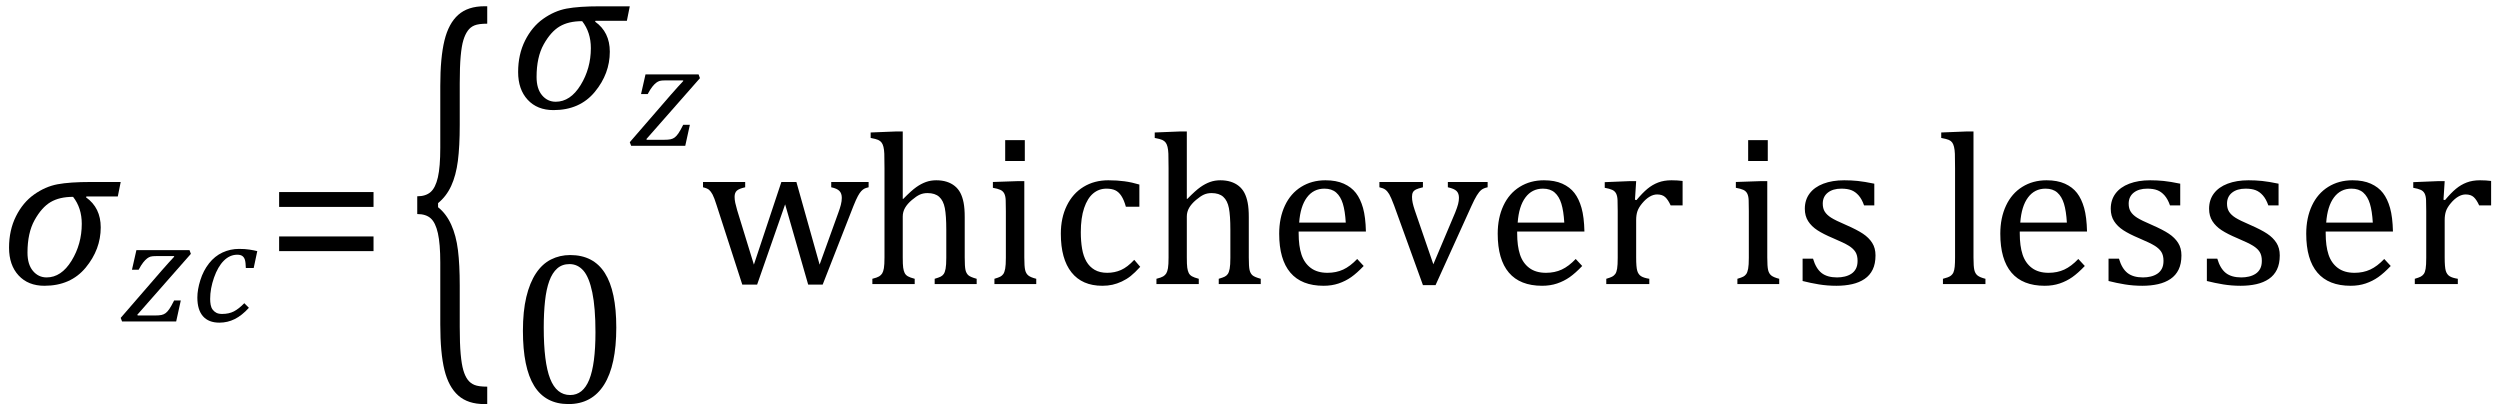 <?xml version="1.0" encoding="UTF-8" standalone="no"?><svg xmlns="http://www.w3.org/2000/svg" xmlns:xlink="http://www.w3.org/1999/xlink" stroke-dasharray="none" shape-rendering="auto" font-family="'Dialog'" width="228.813" text-rendering="auto" fill-opacity="1" contentScriptType="text/ecmascript" color-interpolation="auto" color-rendering="auto" preserveAspectRatio="xMidYMid meet" font-size="12" fill="black" stroke="black" image-rendering="auto" stroke-miterlimit="10" zoomAndPan="magnify" version="1.0" stroke-linecap="square" stroke-linejoin="miter" contentStyleType="text/css" font-style="normal" height="37" stroke-width="1" stroke-dashoffset="0" font-weight="normal" stroke-opacity="1" y="-11"><!--Converted from MathML using JEuclid--><defs id="genericDefs"/><g><g text-rendering="optimizeLegibility" transform="translate(0,26)" color-rendering="optimizeQuality" color-interpolation="linearRGB" image-rendering="optimizeQuality"><path d="M10.781 -8.016 L7.906 -8.016 L7.875 -7.938 Q9.219 -6.984 9.219 -5.188 Q9.219 -3.172 7.844 -1.508 Q6.469 0.156 4.062 0.156 Q2.578 0.156 1.703 -0.789 Q0.828 -1.734 0.828 -3.328 Q0.828 -4.938 1.461 -6.203 Q2.094 -7.469 3.117 -8.195 Q4.141 -8.922 5.258 -9.133 Q6.375 -9.344 8.328 -9.344 L11.047 -9.344 L10.781 -8.016 ZM6.688 -7.984 Q5.438 -7.984 4.625 -7.5 Q3.812 -7.016 3.164 -5.852 Q2.516 -4.688 2.516 -2.875 Q2.516 -1.797 3.016 -1.203 Q3.516 -0.609 4.266 -0.609 Q5.609 -0.609 6.547 -2.133 Q7.484 -3.656 7.484 -5.516 Q7.484 -6.969 6.688 -7.984 Z" stroke="none"/></g><g text-rendering="optimizeLegibility" transform="translate(11.094,29.422)" color-rendering="optimizeQuality" color-interpolation="linearRGB" image-rendering="optimizeQuality"><path d="M5.453 -1.922 L5.031 0 L0.078 0 L-0.047 -0.328 L3.688 -4.641 Q4.484 -5.547 4.859 -5.938 L4.812 -5.984 L3.219 -5.984 Q2.859 -5.984 2.695 -5.938 Q2.531 -5.891 2.367 -5.766 Q2.203 -5.641 2.016 -5.406 Q1.828 -5.172 1.594 -4.734 L0.984 -4.734 L1.391 -6.531 L6.25 -6.531 L6.375 -6.188 L1.469 -0.609 L1.516 -0.547 L3.062 -0.547 Q3.469 -0.547 3.688 -0.594 Q3.906 -0.641 4.07 -0.766 Q4.234 -0.891 4.406 -1.141 Q4.578 -1.391 4.844 -1.922 L5.453 -1.922 Z" stroke="none"/></g><g text-rendering="optimizeLegibility" transform="translate(17.469,29.422)" color-rendering="optimizeQuality" color-interpolation="linearRGB" image-rendering="optimizeQuality"><path d="M5.031 -4.891 Q5.016 -5.422 4.945 -5.648 Q4.875 -5.875 4.711 -5.992 Q4.547 -6.109 4.25 -6.109 Q3.562 -6.109 3.016 -5.562 Q2.469 -5.016 2.117 -4.008 Q1.766 -3 1.766 -2.062 Q1.766 -1.781 1.812 -1.523 Q1.859 -1.266 1.992 -1.086 Q2.125 -0.906 2.328 -0.797 Q2.531 -0.688 2.859 -0.688 Q3.484 -0.688 3.938 -0.922 Q4.391 -1.156 4.891 -1.672 L5.312 -1.25 Q4.672 -0.547 4.016 -0.219 Q3.359 0.109 2.609 0.109 Q1.625 0.109 1.109 -0.477 Q0.594 -1.062 0.594 -2.188 Q0.594 -2.906 0.867 -3.781 Q1.141 -4.656 1.664 -5.32 Q2.188 -5.984 2.898 -6.312 Q3.609 -6.641 4.406 -6.641 Q4.953 -6.641 5.359 -6.578 Q5.766 -6.516 6.078 -6.438 L5.75 -4.891 L5.031 -4.891 Z" stroke="none"/></g><g text-rendering="optimizeLegibility" transform="translate(24.328,26)" color-rendering="optimizeQuality" color-interpolation="linearRGB" image-rendering="optimizeQuality"><path d="M1.219 -7.062 L1.219 -8.422 L9.859 -8.422 L9.859 -7.062 L1.219 -7.062 ZM1.219 -3.016 L1.219 -4.359 L9.859 -4.359 L9.859 -3.016 L1.219 -3.016 Z" stroke="none"/></g><g text-rendering="optimizeLegibility" transform="translate(37.266,28.538) matrix(1,0,0,2.002,0,0)" color-rendering="optimizeQuality" color-interpolation="linearRGB" image-rendering="optimizeQuality"><path d="M7.078 4.219 Q5.562 4.219 4.68 3.828 Q3.797 3.438 3.414 2.664 Q3.031 1.891 3.031 0.578 L3.031 -2.25 Q3.031 -3.109 2.812 -3.594 Q2.594 -4.078 2.156 -4.273 Q1.719 -4.469 0.922 -4.469 L0.922 -5.281 Q1.703 -5.281 2.148 -5.477 Q2.594 -5.672 2.812 -6.148 Q3.031 -6.625 3.031 -7.5 L3.031 -10.328 Q3.031 -11.625 3.414 -12.406 Q3.797 -13.188 4.68 -13.578 Q5.562 -13.969 7.078 -13.969 L7.328 -13.969 L7.328 -13.172 Q6.547 -13.172 6.164 -13.094 Q5.781 -13.016 5.539 -12.844 Q5.297 -12.672 5.141 -12.414 Q4.984 -12.156 4.898 -11.688 Q4.812 -11.219 4.812 -10.438 L4.812 -8.547 Q4.812 -7.562 4.641 -6.898 Q4.469 -6.234 4.031 -5.758 Q3.594 -5.281 2.828 -4.969 L2.828 -4.781 Q3.578 -4.484 4.031 -3.984 Q4.484 -3.484 4.648 -2.82 Q4.812 -2.156 4.812 -1.203 L4.812 0.688 Q4.812 1.469 4.898 1.938 Q4.984 2.406 5.141 2.672 Q5.297 2.938 5.539 3.102 Q5.781 3.266 6.164 3.344 Q6.547 3.422 7.328 3.422 L7.328 4.219 L7.078 4.219 Z" stroke="none"/></g><g text-rendering="optimizeLegibility" transform="translate(46.594,9.921)" color-rendering="optimizeQuality" color-interpolation="linearRGB" image-rendering="optimizeQuality"><path d="M10.781 -8.016 L7.906 -8.016 L7.875 -7.938 Q9.219 -6.984 9.219 -5.188 Q9.219 -3.172 7.844 -1.508 Q6.469 0.156 4.062 0.156 Q2.578 0.156 1.703 -0.789 Q0.828 -1.734 0.828 -3.328 Q0.828 -4.938 1.461 -6.203 Q2.094 -7.469 3.117 -8.195 Q4.141 -8.922 5.258 -9.133 Q6.375 -9.344 8.328 -9.344 L11.047 -9.344 L10.781 -8.016 ZM6.688 -7.984 Q5.438 -7.984 4.625 -7.5 Q3.812 -7.016 3.164 -5.852 Q2.516 -4.688 2.516 -2.875 Q2.516 -1.797 3.016 -1.203 Q3.516 -0.609 4.266 -0.609 Q5.609 -0.609 6.547 -2.133 Q7.484 -3.656 7.484 -5.516 Q7.484 -6.969 6.688 -7.984 Z" stroke="none"/></g><g text-rendering="optimizeLegibility" transform="translate(57.688,13.342)" color-rendering="optimizeQuality" color-interpolation="linearRGB" image-rendering="optimizeQuality"><path d="M5.453 -1.922 L5.031 0 L0.078 0 L-0.047 -0.328 L3.688 -4.641 Q4.484 -5.547 4.859 -5.938 L4.812 -5.984 L3.219 -5.984 Q2.859 -5.984 2.695 -5.938 Q2.531 -5.891 2.367 -5.766 Q2.203 -5.641 2.016 -5.406 Q1.828 -5.172 1.594 -4.734 L0.984 -4.734 L1.391 -6.531 L6.25 -6.531 L6.375 -6.188 L1.469 -0.609 L1.516 -0.547 L3.062 -0.547 Q3.469 -0.547 3.688 -0.594 Q3.906 -0.641 4.07 -0.766 Q4.234 -0.891 4.406 -1.141 Q4.578 -1.391 4.844 -1.922 L5.453 -1.922 Z" stroke="none"/></g><g text-rendering="optimizeLegibility" transform="translate(46.594,36.827)" color-rendering="optimizeQuality" color-interpolation="linearRGB" image-rendering="optimizeQuality"><path d="M5.438 0.156 Q3.328 0.156 2.297 -1.508 Q1.266 -3.172 1.266 -6.547 Q1.266 -8.344 1.578 -9.648 Q1.891 -10.953 2.461 -11.812 Q3.031 -12.672 3.836 -13.078 Q4.641 -13.484 5.594 -13.484 Q7.719 -13.484 8.766 -11.836 Q9.812 -10.188 9.812 -6.844 Q9.812 -3.391 8.695 -1.617 Q7.578 0.156 5.438 0.156 ZM3.172 -6.844 Q3.172 -3.656 3.758 -2.164 Q4.344 -0.672 5.594 -0.672 Q6.766 -0.672 7.336 -2.078 Q7.906 -3.484 7.906 -6.422 Q7.906 -8.656 7.617 -10.055 Q7.328 -11.453 6.805 -12.055 Q6.281 -12.656 5.531 -12.656 Q4.859 -12.656 4.406 -12.258 Q3.953 -11.859 3.68 -11.109 Q3.406 -10.359 3.289 -9.273 Q3.172 -8.188 3.172 -6.844 Z" stroke="none"/></g><g text-rendering="optimizeLegibility" transform="translate(64.062,26)" color-rendering="optimizeQuality" color-interpolation="linearRGB" image-rendering="optimizeQuality"><path d="M7.797 -7.297 L5.234 0.047 L3.875 0.047 L1.531 -7.203 Q1.312 -7.906 1.156 -8.195 Q1 -8.484 0.836 -8.625 Q0.672 -8.766 0.281 -8.859 L0.281 -9.344 L4.141 -9.344 L4.141 -8.859 Q3.578 -8.734 3.375 -8.547 Q3.172 -8.359 3.172 -7.984 Q3.172 -7.719 3.234 -7.43 Q3.297 -7.141 3.406 -6.766 L4.938 -1.781 L7.453 -9.344 L8.828 -9.344 L10.953 -1.781 L12.672 -6.547 Q12.812 -6.922 12.898 -7.258 Q12.984 -7.594 12.984 -7.891 Q12.984 -8.297 12.766 -8.523 Q12.547 -8.75 12.016 -8.859 L12.016 -9.344 L15.438 -9.344 L15.438 -8.859 Q15.156 -8.797 15.023 -8.719 Q14.891 -8.641 14.758 -8.5 Q14.625 -8.359 14.461 -8.062 Q14.297 -7.766 14.047 -7.141 L11.234 0.047 L9.906 0.047 L7.797 -7.297 ZM18.562 -7.797 L18.609 -7.797 Q19.359 -8.562 19.805 -8.875 Q20.25 -9.188 20.688 -9.344 Q21.125 -9.5 21.625 -9.5 Q22.156 -9.5 22.578 -9.367 Q23 -9.234 23.32 -8.977 Q23.641 -8.719 23.836 -8.344 Q24.031 -7.969 24.133 -7.445 Q24.234 -6.922 24.234 -6.125 L24.234 -2.438 Q24.234 -1.594 24.305 -1.289 Q24.375 -0.984 24.562 -0.812 Q24.75 -0.641 25.328 -0.484 L25.328 0 L21.484 0 L21.484 -0.484 Q21.859 -0.594 22.031 -0.68 Q22.203 -0.766 22.312 -0.922 Q22.422 -1.078 22.484 -1.406 Q22.547 -1.734 22.547 -2.406 L22.547 -4.969 Q22.547 -6.266 22.414 -6.953 Q22.281 -7.641 21.898 -7.984 Q21.516 -8.328 20.828 -8.328 Q20.438 -8.328 20.125 -8.188 Q19.812 -8.047 19.398 -7.695 Q18.984 -7.344 18.773 -6.977 Q18.562 -6.609 18.562 -6.188 L18.562 -2.438 Q18.562 -1.781 18.602 -1.5 Q18.641 -1.219 18.734 -1.023 Q18.828 -0.828 19.031 -0.711 Q19.234 -0.594 19.656 -0.484 L19.656 0 L15.781 0 L15.781 -0.484 Q16.219 -0.594 16.398 -0.703 Q16.578 -0.812 16.68 -0.977 Q16.781 -1.141 16.836 -1.453 Q16.891 -1.766 16.891 -2.438 L16.891 -10.609 Q16.891 -11.547 16.875 -11.922 Q16.859 -12.297 16.797 -12.555 Q16.734 -12.812 16.617 -12.961 Q16.5 -13.109 16.312 -13.195 Q16.125 -13.281 15.625 -13.375 L15.625 -13.875 L17.984 -13.969 L18.562 -13.969 L18.562 -7.797 ZM29.734 -13.172 L29.734 -11.266 L27.938 -11.266 L27.938 -13.172 L29.734 -13.172 ZM26.953 -0.484 Q27.328 -0.594 27.492 -0.68 Q27.656 -0.766 27.766 -0.922 Q27.875 -1.078 27.938 -1.406 Q28 -1.734 28 -2.406 L28 -6.672 Q28 -7.297 27.984 -7.68 Q27.969 -8.062 27.852 -8.289 Q27.734 -8.516 27.492 -8.625 Q27.25 -8.734 26.812 -8.812 L26.812 -9.344 L29.094 -9.422 L29.688 -9.422 L29.688 -2.438 Q29.688 -1.609 29.766 -1.281 Q29.844 -0.953 30.062 -0.781 Q30.281 -0.609 30.781 -0.484 L30.781 0 L26.953 0 L26.953 -0.484 ZM40.219 -9.109 L40.219 -7.078 L38.984 -7.078 Q38.812 -7.703 38.57 -8.07 Q38.328 -8.438 38.008 -8.586 Q37.688 -8.734 37.203 -8.734 Q36.516 -8.734 35.992 -8.297 Q35.469 -7.859 35.164 -6.961 Q34.859 -6.062 34.859 -4.75 Q34.859 -3.922 34.977 -3.234 Q35.094 -2.547 35.375 -2.062 Q35.656 -1.578 36.125 -1.305 Q36.594 -1.031 37.281 -1.031 Q37.953 -1.031 38.539 -1.289 Q39.125 -1.547 39.75 -2.219 L40.297 -1.578 Q39.797 -1.031 39.422 -0.734 Q39.047 -0.438 38.609 -0.234 Q38.172 -0.031 37.75 0.062 Q37.328 0.156 36.828 0.156 Q34.984 0.156 34.008 -1.07 Q33.031 -2.297 33.031 -4.609 Q33.031 -6.062 33.578 -7.18 Q34.125 -8.297 35.109 -8.898 Q36.094 -9.5 37.375 -9.5 Q38.188 -9.5 38.867 -9.406 Q39.547 -9.312 40.219 -9.109 ZM44.562 -7.797 L44.609 -7.797 Q45.359 -8.562 45.805 -8.875 Q46.25 -9.188 46.688 -9.344 Q47.125 -9.5 47.625 -9.5 Q48.156 -9.5 48.578 -9.367 Q49 -9.234 49.32 -8.977 Q49.641 -8.719 49.836 -8.344 Q50.031 -7.969 50.133 -7.445 Q50.234 -6.922 50.234 -6.125 L50.234 -2.438 Q50.234 -1.594 50.305 -1.289 Q50.375 -0.984 50.562 -0.812 Q50.75 -0.641 51.328 -0.484 L51.328 0 L47.484 0 L47.484 -0.484 Q47.859 -0.594 48.031 -0.68 Q48.203 -0.766 48.312 -0.922 Q48.422 -1.078 48.484 -1.406 Q48.547 -1.734 48.547 -2.406 L48.547 -4.969 Q48.547 -6.266 48.414 -6.953 Q48.281 -7.641 47.898 -7.984 Q47.516 -8.328 46.828 -8.328 Q46.438 -8.328 46.125 -8.188 Q45.812 -8.047 45.398 -7.695 Q44.984 -7.344 44.773 -6.977 Q44.562 -6.609 44.562 -6.188 L44.562 -2.438 Q44.562 -1.781 44.602 -1.5 Q44.641 -1.219 44.734 -1.023 Q44.828 -0.828 45.031 -0.711 Q45.234 -0.594 45.656 -0.484 L45.656 0 L41.781 0 L41.781 -0.484 Q42.219 -0.594 42.398 -0.703 Q42.578 -0.812 42.68 -0.977 Q42.781 -1.141 42.836 -1.453 Q42.891 -1.766 42.891 -2.438 L42.891 -10.609 Q42.891 -11.547 42.875 -11.922 Q42.859 -12.297 42.797 -12.555 Q42.734 -12.812 42.617 -12.961 Q42.5 -13.109 42.312 -13.195 Q42.125 -13.281 41.625 -13.375 L41.625 -13.875 L43.984 -13.969 L44.562 -13.969 L44.562 -7.797 ZM60.75 -1.656 Q60.125 -1 59.602 -0.633 Q59.078 -0.266 58.453 -0.055 Q57.828 0.156 57.078 0.156 Q55.062 0.156 54.039 -1.047 Q53.016 -2.25 53.016 -4.609 Q53.016 -6.062 53.539 -7.18 Q54.062 -8.297 55.031 -8.898 Q56 -9.5 57.25 -9.5 Q58.234 -9.5 58.93 -9.188 Q59.625 -8.875 60.039 -8.336 Q60.453 -7.797 60.688 -6.969 Q60.922 -6.141 60.953 -4.812 L54.797 -4.812 L54.797 -4.641 Q54.797 -3.484 55.055 -2.703 Q55.312 -1.922 55.906 -1.477 Q56.5 -1.031 57.438 -1.031 Q58.234 -1.031 58.875 -1.328 Q59.516 -1.625 60.156 -2.297 L60.75 -1.656 ZM59.109 -5.625 Q59.047 -6.688 58.844 -7.352 Q58.641 -8.016 58.234 -8.375 Q57.828 -8.734 57.156 -8.734 Q56.156 -8.734 55.555 -7.93 Q54.953 -7.125 54.844 -5.625 L59.109 -5.625 ZM66.172 -9.344 L66.172 -8.859 Q65.719 -8.75 65.531 -8.656 Q65.344 -8.562 65.258 -8.406 Q65.172 -8.25 65.172 -7.984 Q65.172 -7.719 65.234 -7.43 Q65.297 -7.141 65.422 -6.766 L67.125 -1.812 L69.125 -6.547 Q69.312 -7.016 69.391 -7.32 Q69.469 -7.625 69.469 -7.891 Q69.469 -8.297 69.25 -8.516 Q69.031 -8.734 68.453 -8.859 L68.453 -9.344 L72.094 -9.344 L72.094 -8.859 Q71.719 -8.781 71.516 -8.617 Q71.312 -8.453 71.102 -8.109 Q70.891 -7.766 70.609 -7.141 L67.328 0.094 L66.172 0.094 L63.531 -7.203 Q63.25 -7.953 63.086 -8.227 Q62.922 -8.5 62.734 -8.641 Q62.547 -8.781 62.188 -8.859 L62.188 -9.344 L66.172 -9.344 ZM80.75 -1.656 Q80.125 -1 79.602 -0.633 Q79.078 -0.266 78.453 -0.055 Q77.828 0.156 77.078 0.156 Q75.062 0.156 74.039 -1.047 Q73.016 -2.25 73.016 -4.609 Q73.016 -6.062 73.539 -7.18 Q74.062 -8.297 75.031 -8.898 Q76 -9.5 77.25 -9.5 Q78.234 -9.5 78.93 -9.188 Q79.625 -8.875 80.039 -8.336 Q80.453 -7.797 80.688 -6.969 Q80.922 -6.141 80.953 -4.812 L74.797 -4.812 L74.797 -4.641 Q74.797 -3.484 75.055 -2.703 Q75.312 -1.922 75.906 -1.477 Q76.5 -1.031 77.438 -1.031 Q78.234 -1.031 78.875 -1.328 Q79.516 -1.625 80.156 -2.297 L80.75 -1.656 ZM79.109 -5.625 Q79.047 -6.688 78.844 -7.352 Q78.641 -8.016 78.234 -8.375 Q77.828 -8.734 77.156 -8.734 Q76.156 -8.734 75.555 -7.93 Q74.953 -7.125 74.844 -5.625 L79.109 -5.625 ZM85.578 -7.719 L85.719 -7.688 Q86.266 -8.344 86.719 -8.719 Q87.172 -9.094 87.703 -9.297 Q88.234 -9.5 88.922 -9.5 Q89.484 -9.5 89.938 -9.438 L89.938 -7.203 L88.844 -7.203 Q88.609 -7.719 88.344 -7.961 Q88.078 -8.203 87.609 -8.203 Q87.266 -8.203 86.922 -8 Q86.578 -7.797 86.25 -7.406 Q85.922 -7.016 85.805 -6.672 Q85.688 -6.328 85.688 -5.859 L85.688 -2.438 Q85.688 -1.547 85.789 -1.211 Q85.891 -0.875 86.141 -0.719 Q86.391 -0.562 86.891 -0.484 L86.891 0 L82.953 0 L82.953 -0.484 Q83.328 -0.594 83.492 -0.68 Q83.656 -0.766 83.773 -0.922 Q83.891 -1.078 83.945 -1.406 Q84 -1.734 84 -2.406 L84 -6.672 Q84 -7.297 83.984 -7.68 Q83.969 -8.062 83.852 -8.289 Q83.734 -8.516 83.492 -8.625 Q83.25 -8.734 82.812 -8.812 L82.812 -9.328 L85.094 -9.422 L85.688 -9.422 L85.578 -7.719 ZM97.734 -13.172 L97.734 -11.266 L95.938 -11.266 L95.938 -13.172 L97.734 -13.172 ZM94.953 -0.484 Q95.328 -0.594 95.492 -0.68 Q95.656 -0.766 95.766 -0.922 Q95.875 -1.078 95.938 -1.406 Q96 -1.734 96 -2.406 L96 -6.672 Q96 -7.297 95.984 -7.68 Q95.969 -8.062 95.852 -8.289 Q95.734 -8.516 95.492 -8.625 Q95.25 -8.734 94.812 -8.812 L94.812 -9.344 L97.094 -9.422 L97.688 -9.422 L97.688 -2.438 Q97.688 -1.609 97.766 -1.281 Q97.844 -0.953 98.062 -0.781 Q98.281 -0.609 98.781 -0.484 L98.781 0 L94.953 0 L94.953 -0.484 ZM107.484 -7.203 L106.547 -7.203 Q106.344 -7.781 106.047 -8.117 Q105.75 -8.453 105.383 -8.594 Q105.016 -8.734 104.469 -8.734 Q103.688 -8.734 103.227 -8.367 Q102.766 -8 102.766 -7.359 Q102.766 -6.922 102.953 -6.625 Q103.141 -6.328 103.531 -6.078 Q103.922 -5.828 104.906 -5.406 Q105.906 -4.969 106.445 -4.609 Q106.984 -4.25 107.289 -3.773 Q107.594 -3.297 107.594 -2.625 Q107.594 -1.859 107.336 -1.328 Q107.078 -0.797 106.594 -0.469 Q106.109 -0.141 105.453 0.008 Q104.797 0.156 104.016 0.156 Q103.188 0.156 102.422 0.031 Q101.656 -0.094 100.922 -0.281 L100.922 -2.328 L101.875 -2.328 Q102.141 -1.422 102.656 -1.016 Q103.172 -0.609 104.078 -0.609 Q104.438 -0.609 104.773 -0.688 Q105.109 -0.766 105.375 -0.938 Q105.641 -1.109 105.797 -1.398 Q105.953 -1.688 105.953 -2.125 Q105.953 -2.625 105.758 -2.938 Q105.562 -3.25 105.148 -3.508 Q104.734 -3.766 103.703 -4.203 Q102.812 -4.578 102.273 -4.93 Q101.734 -5.281 101.43 -5.758 Q101.125 -6.234 101.125 -6.891 Q101.125 -7.703 101.562 -8.289 Q102 -8.875 102.82 -9.188 Q103.641 -9.5 104.734 -9.5 Q105.375 -9.5 105.977 -9.438 Q106.578 -9.375 107.484 -9.188 L107.484 -7.203 ZM116.562 -2.438 Q116.562 -1.609 116.641 -1.281 Q116.719 -0.953 116.938 -0.781 Q117.156 -0.609 117.656 -0.484 L117.656 0 L113.766 0 L113.766 -0.484 Q114.266 -0.609 114.453 -0.742 Q114.641 -0.875 114.727 -1.07 Q114.812 -1.266 114.844 -1.594 Q114.875 -1.922 114.875 -2.438 L114.875 -10.609 Q114.875 -11.547 114.859 -11.922 Q114.844 -12.297 114.781 -12.555 Q114.719 -12.812 114.609 -12.961 Q114.5 -13.109 114.305 -13.195 Q114.109 -13.281 113.609 -13.375 L113.609 -13.875 L115.969 -13.969 L116.562 -13.969 L116.562 -2.438 ZM126.75 -1.656 Q126.125 -1 125.602 -0.633 Q125.078 -0.266 124.453 -0.055 Q123.828 0.156 123.078 0.156 Q121.062 0.156 120.039 -1.047 Q119.016 -2.25 119.016 -4.609 Q119.016 -6.062 119.539 -7.18 Q120.062 -8.297 121.031 -8.898 Q122 -9.5 123.25 -9.5 Q124.234 -9.5 124.93 -9.188 Q125.625 -8.875 126.039 -8.336 Q126.453 -7.797 126.688 -6.969 Q126.922 -6.141 126.953 -4.812 L120.797 -4.812 L120.797 -4.641 Q120.797 -3.484 121.055 -2.703 Q121.312 -1.922 121.906 -1.477 Q122.5 -1.031 123.438 -1.031 Q124.234 -1.031 124.875 -1.328 Q125.516 -1.625 126.156 -2.297 L126.75 -1.656 ZM125.109 -5.625 Q125.047 -6.688 124.844 -7.352 Q124.641 -8.016 124.234 -8.375 Q123.828 -8.734 123.156 -8.734 Q122.156 -8.734 121.555 -7.93 Q120.953 -7.125 120.844 -5.625 L125.109 -5.625 ZM135.484 -7.203 L134.547 -7.203 Q134.344 -7.781 134.047 -8.117 Q133.75 -8.453 133.383 -8.594 Q133.016 -8.734 132.469 -8.734 Q131.688 -8.734 131.227 -8.367 Q130.766 -8 130.766 -7.359 Q130.766 -6.922 130.953 -6.625 Q131.141 -6.328 131.531 -6.078 Q131.922 -5.828 132.906 -5.406 Q133.906 -4.969 134.445 -4.609 Q134.984 -4.25 135.289 -3.773 Q135.594 -3.297 135.594 -2.625 Q135.594 -1.859 135.336 -1.328 Q135.078 -0.797 134.594 -0.469 Q134.109 -0.141 133.453 0.008 Q132.797 0.156 132.016 0.156 Q131.188 0.156 130.422 0.031 Q129.656 -0.094 128.922 -0.281 L128.922 -2.328 L129.875 -2.328 Q130.141 -1.422 130.656 -1.016 Q131.172 -0.609 132.078 -0.609 Q132.438 -0.609 132.773 -0.688 Q133.109 -0.766 133.375 -0.938 Q133.641 -1.109 133.797 -1.398 Q133.953 -1.688 133.953 -2.125 Q133.953 -2.625 133.758 -2.938 Q133.562 -3.25 133.148 -3.508 Q132.734 -3.766 131.703 -4.203 Q130.812 -4.578 130.273 -4.93 Q129.734 -5.281 129.43 -5.758 Q129.125 -6.234 129.125 -6.891 Q129.125 -7.703 129.562 -8.289 Q130 -8.875 130.82 -9.188 Q131.641 -9.5 132.734 -9.5 Q133.375 -9.5 133.977 -9.438 Q134.578 -9.375 135.484 -9.188 L135.484 -7.203 ZM144.484 -7.203 L143.547 -7.203 Q143.344 -7.781 143.047 -8.117 Q142.75 -8.453 142.383 -8.594 Q142.016 -8.734 141.469 -8.734 Q140.688 -8.734 140.227 -8.367 Q139.766 -8 139.766 -7.359 Q139.766 -6.922 139.953 -6.625 Q140.141 -6.328 140.531 -6.078 Q140.922 -5.828 141.906 -5.406 Q142.906 -4.969 143.445 -4.609 Q143.984 -4.25 144.289 -3.773 Q144.594 -3.297 144.594 -2.625 Q144.594 -1.859 144.336 -1.328 Q144.078 -0.797 143.594 -0.469 Q143.109 -0.141 142.453 0.008 Q141.797 0.156 141.016 0.156 Q140.188 0.156 139.422 0.031 Q138.656 -0.094 137.922 -0.281 L137.922 -2.328 L138.875 -2.328 Q139.141 -1.422 139.656 -1.016 Q140.172 -0.609 141.078 -0.609 Q141.438 -0.609 141.773 -0.688 Q142.109 -0.766 142.375 -0.938 Q142.641 -1.109 142.797 -1.398 Q142.953 -1.688 142.953 -2.125 Q142.953 -2.625 142.758 -2.938 Q142.562 -3.25 142.148 -3.508 Q141.734 -3.766 140.703 -4.203 Q139.812 -4.578 139.273 -4.93 Q138.734 -5.281 138.43 -5.758 Q138.125 -6.234 138.125 -6.891 Q138.125 -7.703 138.562 -8.289 Q139 -8.875 139.82 -9.188 Q140.641 -9.5 141.734 -9.5 Q142.375 -9.5 142.977 -9.438 Q143.578 -9.375 144.484 -9.188 L144.484 -7.203 ZM154.75 -1.656 Q154.125 -1 153.602 -0.633 Q153.078 -0.266 152.453 -0.055 Q151.828 0.156 151.078 0.156 Q149.062 0.156 148.039 -1.047 Q147.016 -2.25 147.016 -4.609 Q147.016 -6.062 147.539 -7.18 Q148.062 -8.297 149.031 -8.898 Q150 -9.5 151.25 -9.5 Q152.234 -9.5 152.93 -9.188 Q153.625 -8.875 154.039 -8.336 Q154.453 -7.797 154.688 -6.969 Q154.922 -6.141 154.953 -4.812 L148.797 -4.812 L148.797 -4.641 Q148.797 -3.484 149.055 -2.703 Q149.312 -1.922 149.906 -1.477 Q150.5 -1.031 151.438 -1.031 Q152.234 -1.031 152.875 -1.328 Q153.516 -1.625 154.156 -2.297 L154.75 -1.656 ZM153.109 -5.625 Q153.047 -6.688 152.844 -7.352 Q152.641 -8.016 152.234 -8.375 Q151.828 -8.734 151.156 -8.734 Q150.156 -8.734 149.555 -7.93 Q148.953 -7.125 148.844 -5.625 L153.109 -5.625 ZM159.578 -7.719 L159.719 -7.688 Q160.266 -8.344 160.719 -8.719 Q161.172 -9.094 161.703 -9.297 Q162.234 -9.5 162.922 -9.5 Q163.484 -9.5 163.938 -9.438 L163.938 -7.203 L162.844 -7.203 Q162.609 -7.719 162.344 -7.961 Q162.078 -8.203 161.609 -8.203 Q161.266 -8.203 160.922 -8 Q160.578 -7.797 160.25 -7.406 Q159.922 -7.016 159.805 -6.672 Q159.688 -6.328 159.688 -5.859 L159.688 -2.438 Q159.688 -1.547 159.789 -1.211 Q159.891 -0.875 160.141 -0.719 Q160.391 -0.562 160.891 -0.484 L160.891 0 L156.953 0 L156.953 -0.484 Q157.328 -0.594 157.492 -0.68 Q157.656 -0.766 157.773 -0.922 Q157.891 -1.078 157.945 -1.406 Q158 -1.734 158 -2.406 L158 -6.672 Q158 -7.297 157.984 -7.68 Q157.969 -8.062 157.852 -8.289 Q157.734 -8.516 157.492 -8.625 Q157.25 -8.734 156.812 -8.812 L156.812 -9.328 L159.094 -9.422 L159.688 -9.422 L159.578 -7.719 Z" stroke="none"/></g></g></svg>